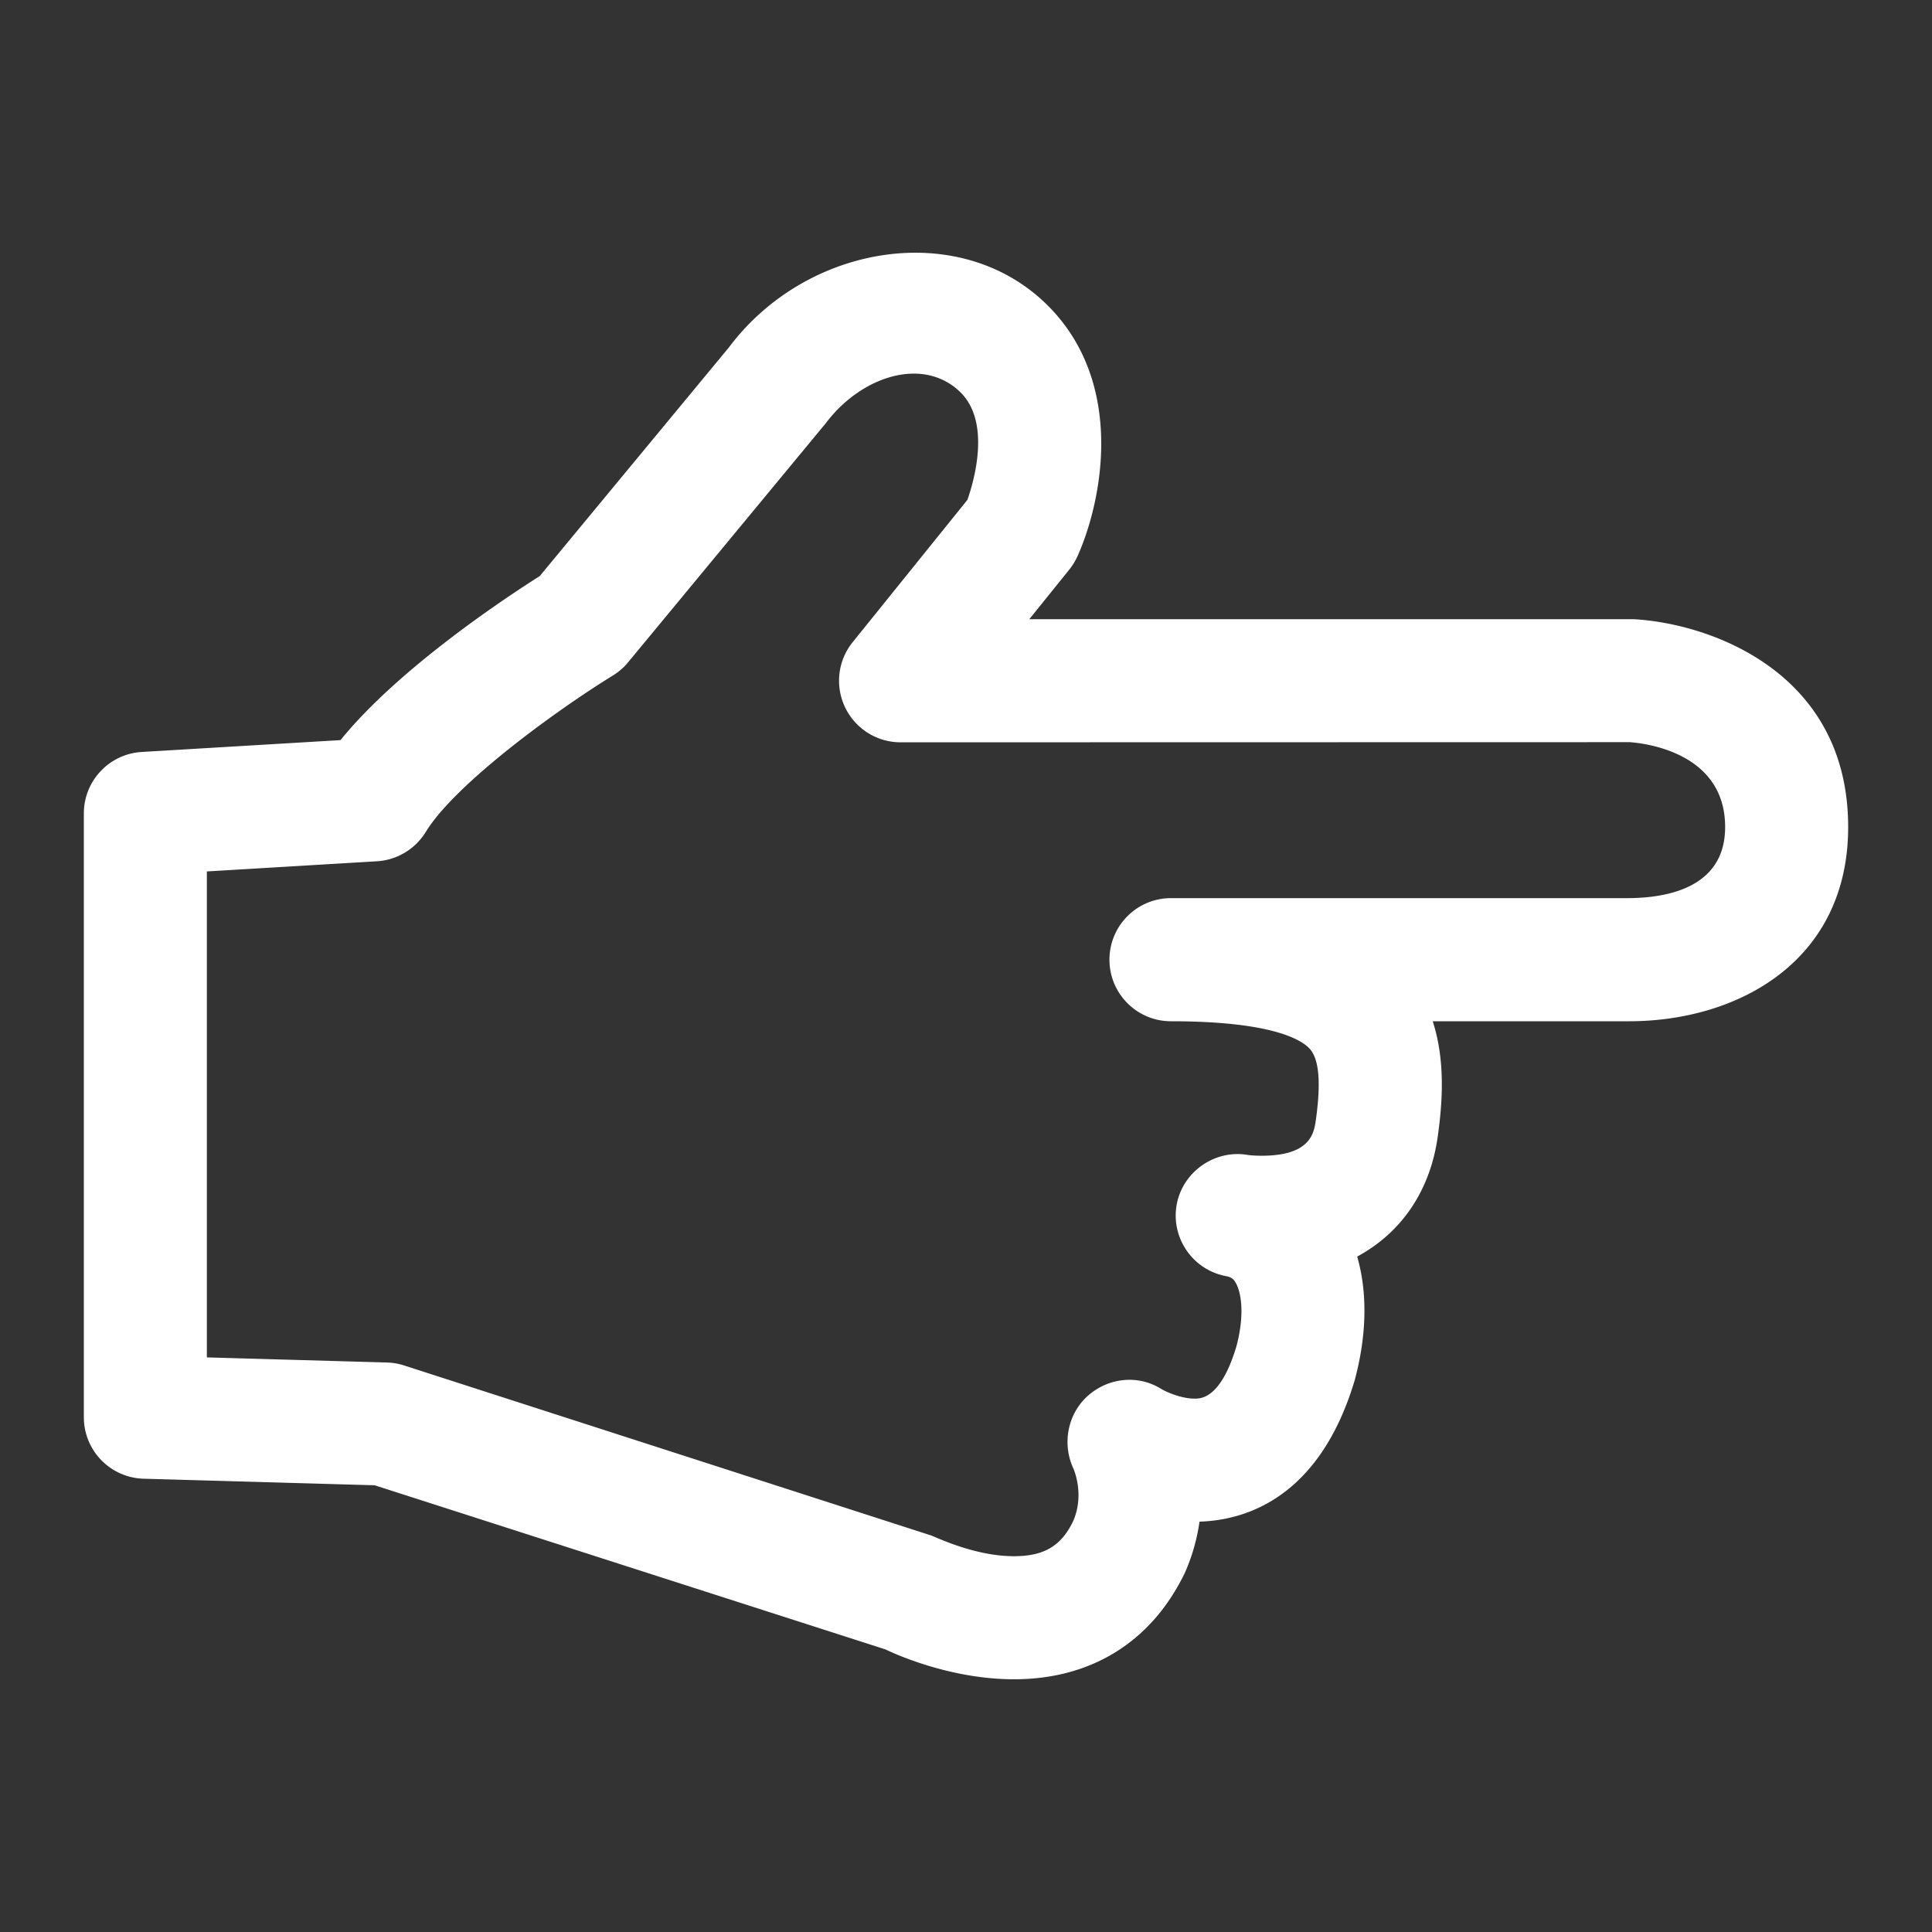 <?xml version="1.0" standalone="no"?><!DOCTYPE svg PUBLIC "-//W3C//DTD SVG 1.1//EN" "http://www.w3.org/Graphics/SVG/1.1/DTD/svg11.dtd"><svg t="1628132598300" class="icon" viewBox="0 0 1024 1024" version="1.1" xmlns="http://www.w3.org/2000/svg" p-id="1649" xmlns:xlink="http://www.w3.org/1999/xlink" width="200" height="200"><rect x="0" y="0" width="1024" height="1024" fill="#333333" stroke="none"/><defs><style type="text/css"></style></defs><path d="M865.83 328.187H545.556l21.133-26.23a34.055 34.055 0 0 0 4.407-7.141c13.433-30.053 25.274-91.855-15.716-132.846-46.246-46.167-127.854-32.84-169.003 22.115L286.08 305.329c-17.894 11.336-74.76 48.874-105.608 86.944l-105.394 6.292c-17.203 1.036-30.636 15.318-30.636 32.574v320.008c0 17.654 14.017 32.096 31.698 32.6l122.439 3.478 270.735 86.998c3.345 1.62 33.397 15.822 68.068 15.822h0.053c40.725 0 72.741-19.592 90.528-56.334a102.65 102.65 0 0 0 7.805-27.212c23.68-0.716 63.343-11.92 82.192-74.732 6.477-23.92 6.902-46.511 1.38-65.758 23.31-12.584 38.654-34.672 42.69-63.583 2.6-18.476 4.034-40.431-2.655-61.139H863.39c57.82 0 116.173-31.83 116.173-102.953-0.002-82.166-73.22-107.944-113.732-110.147z m-3.505 147.845H620.633c-17.999 0-32.6 14.601-32.6 32.627 0 18.025 14.601 32.627 32.6 32.627 54.902 0 69.821 10.327 73.697 14.76 4.832 5.549 5.84 17.787 3.132 37.326-1.009 7.169-2.708 19.194-28.777 19.194-3.982 0-6.903-0.344-7.38-0.424-17.257-2.974-34.406 8.707-37.645 26.362-3.132 17.628 8.496 34.512 26.07 37.857 2.867 0.531 3.982 1.514 4.99 3.16 3.186 5.043 5.15 17.282 0.532 34.3-8.283 27.476-18.69 27.476-22.088 27.476-7.434 0-15.451-3.796-17.575-5.07-12.265-7.7-27.875-6.133-38.76 3.372-10.884 9.478-14.017 25.38-8.017 38.521 0.265 0.558 6.212 13.91-0.053 28.194-6.371 13.141-15.451 18.504-31.327 18.504h-0.053c-19.858 0-39.344-9.186-43.697-10.939l-279.496-90.156c-2.974-0.956-6-1.487-9.132-1.567l-95.413-2.707V461.882l90.156-5.39c10.62-0.637 20.283-6.45 25.858-15.53 15.663-25.592 69.237-64.485 99.289-82.988 3.027-1.885 5.788-4.248 8.017-7.009l104.599-126.5c19.38-25.752 52.405-35.575 71.68-16.354 15.981 16.008 7.008 46.857 3.503 56.838l-60.795 75.397c-7.91 9.769-9.451 23.202-4.035 34.538a32.576 32.576 0 0 0 29.415 18.557l386.43-0.08c8.443 0.61 50.6 5.602 50.6 44.972 0 32.787-31.857 37.699-52.033 37.699z" p-id="1650" fill="#ffffff"></path></svg>